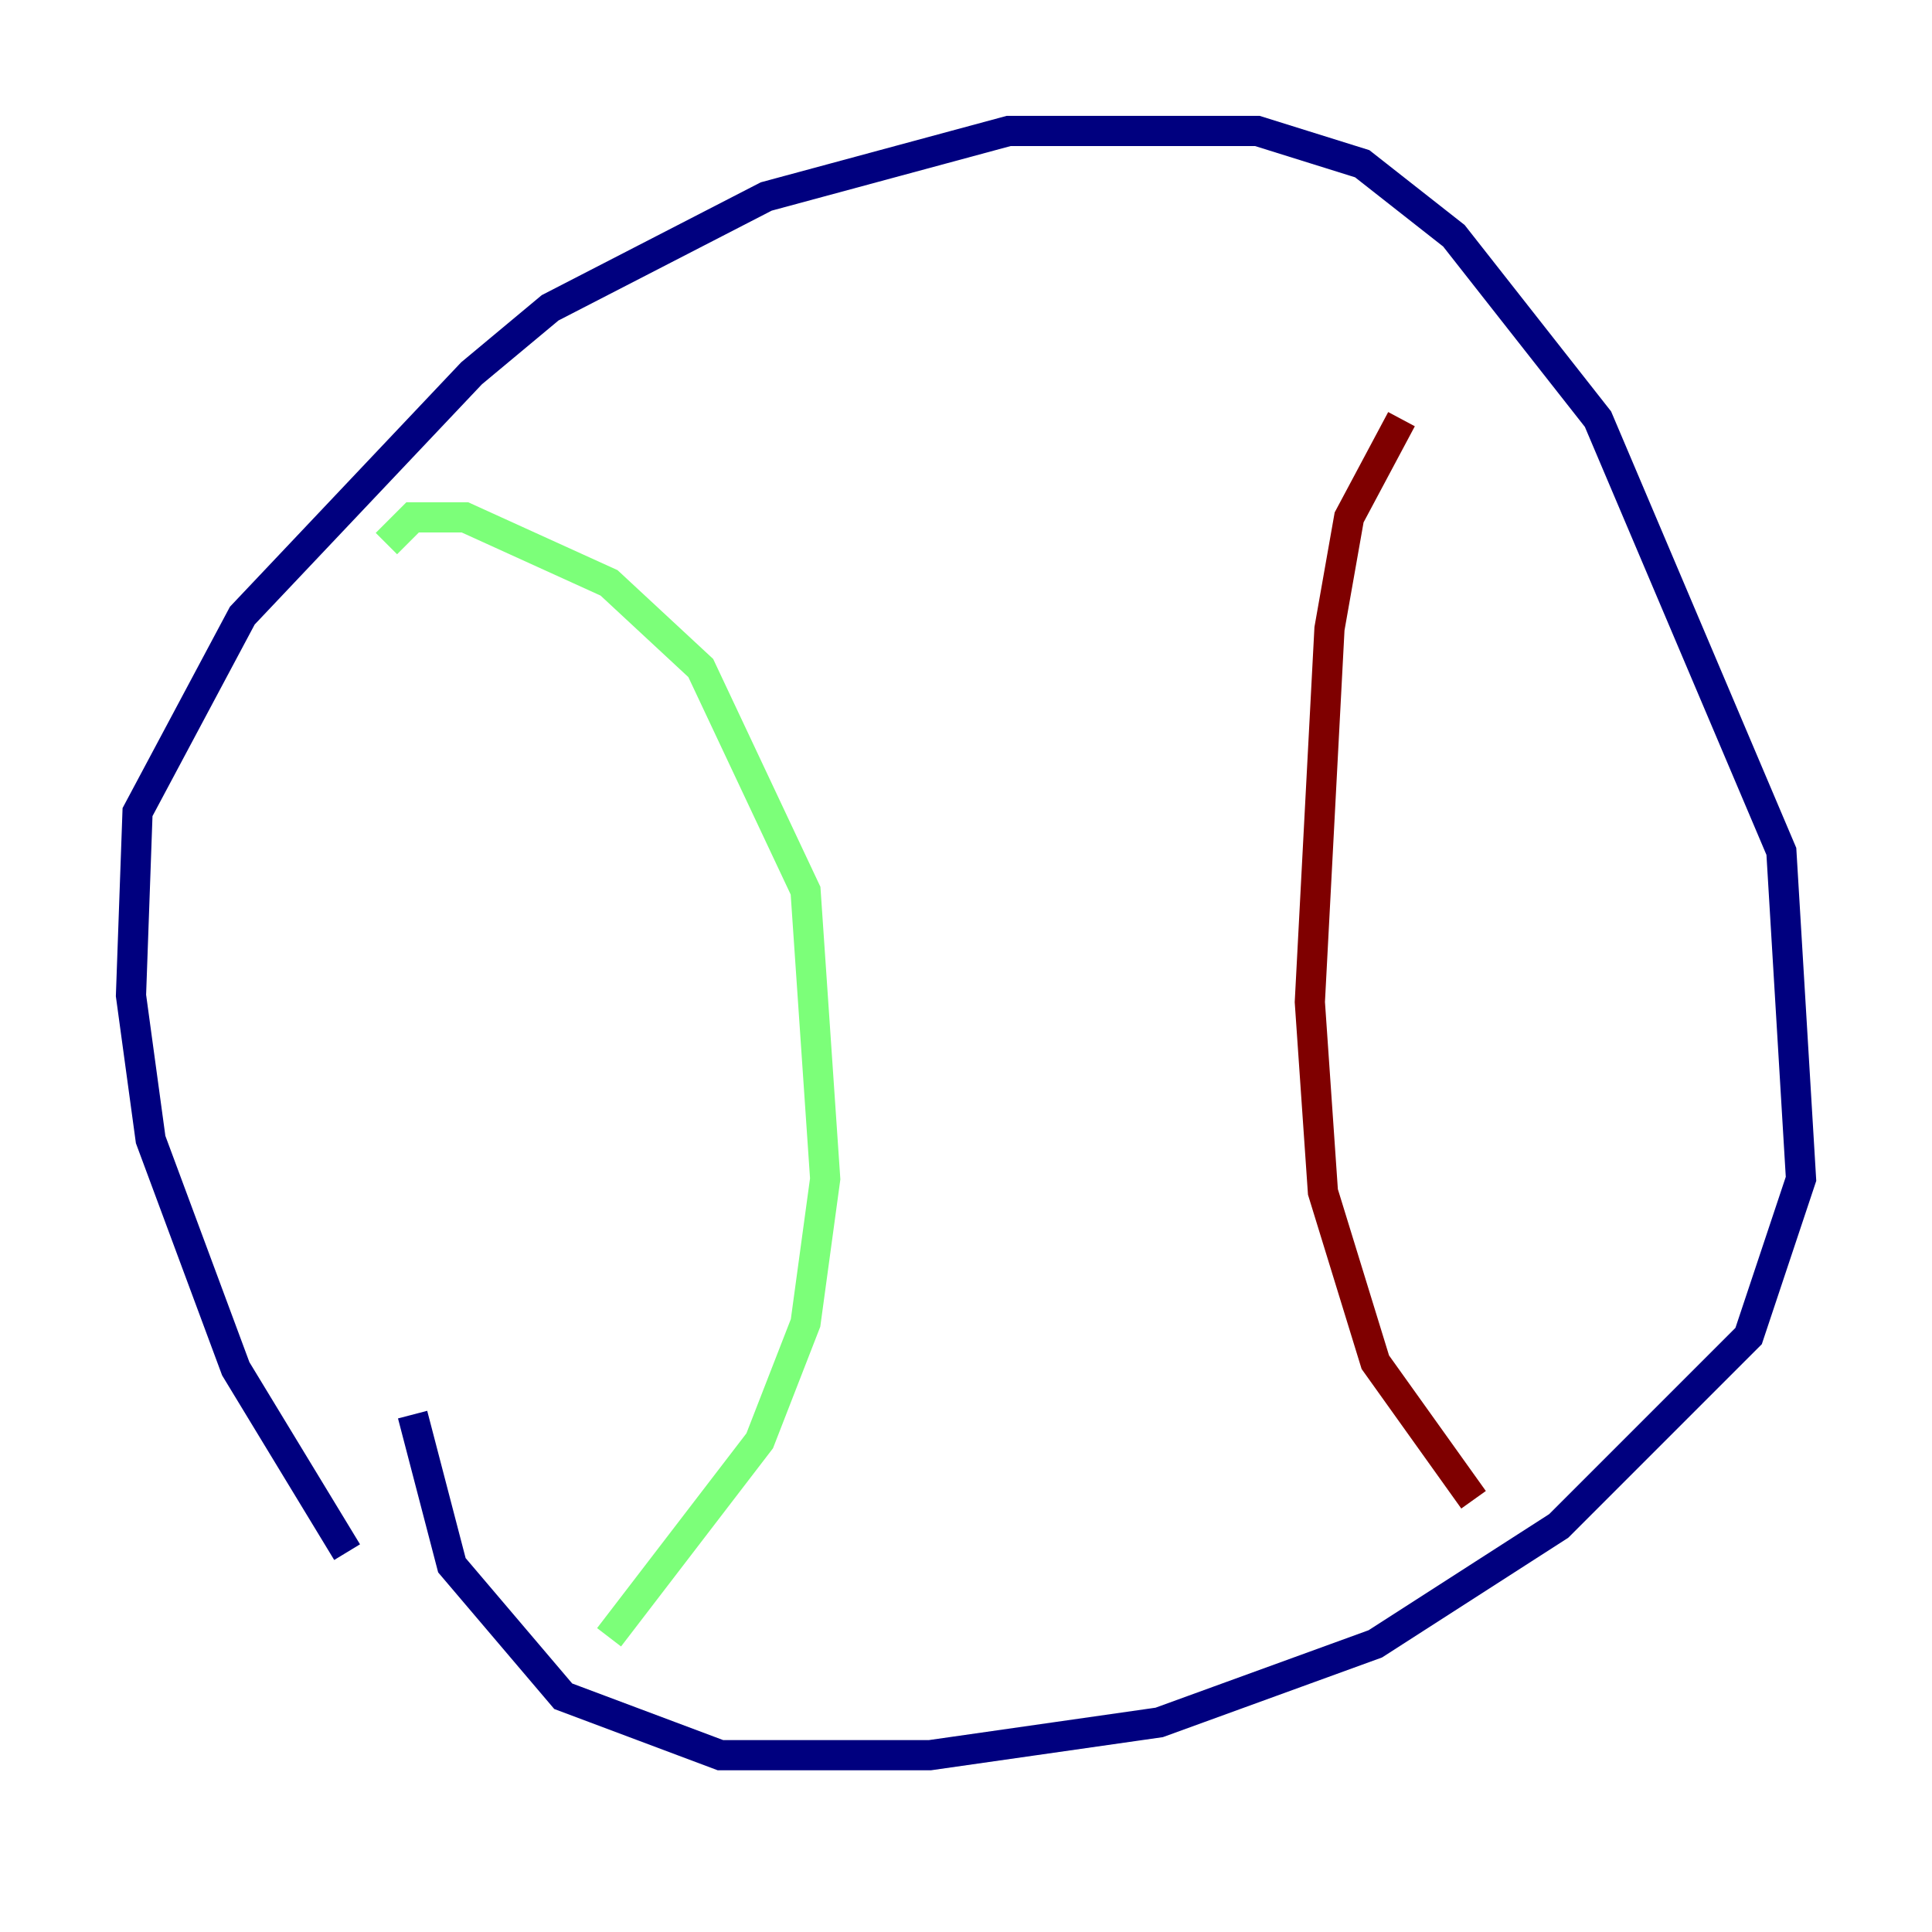 <?xml version="1.0" encoding="utf-8" ?>
<svg baseProfile="tiny" height="128" version="1.2" viewBox="0,0,128,128" width="128" xmlns="http://www.w3.org/2000/svg" xmlns:ev="http://www.w3.org/2001/xml-events" xmlns:xlink="http://www.w3.org/1999/xlink"><defs /><polyline fill="none" points="22.997,102.834 15.62,90.685 9.98,75.498 8.678,65.953 9.112,53.803 16.054,40.786 31.241,24.732 36.447,20.393 50.766,13.017 66.82,8.678 83.308,8.678 90.251,10.848 96.325,15.62 105.871,27.77 118.02,56.407 119.322,78.102 115.851,88.515 103.268,101.098 91.119,108.909 76.8,114.115 61.614,116.285 47.729,116.285 37.315,112.38 29.939,103.702 27.336,93.722" stroke="#00007f" stroke-width="2" /><polyline fill="none" points="25.6,36.014 27.336,34.278 30.807,34.278 40.352,38.617 46.427,44.258 53.37,59.01 54.671,78.102 53.37,87.647 50.332,95.458 40.352,108.475" stroke="#7cff79" stroke-width="2" /><polyline fill="none" points="92.854,27.77 89.383,34.278 88.081,41.654 86.78,66.386 87.647,78.969 91.119,90.251 97.627,99.363" stroke="#7f0000" stroke-width="2" /></svg>